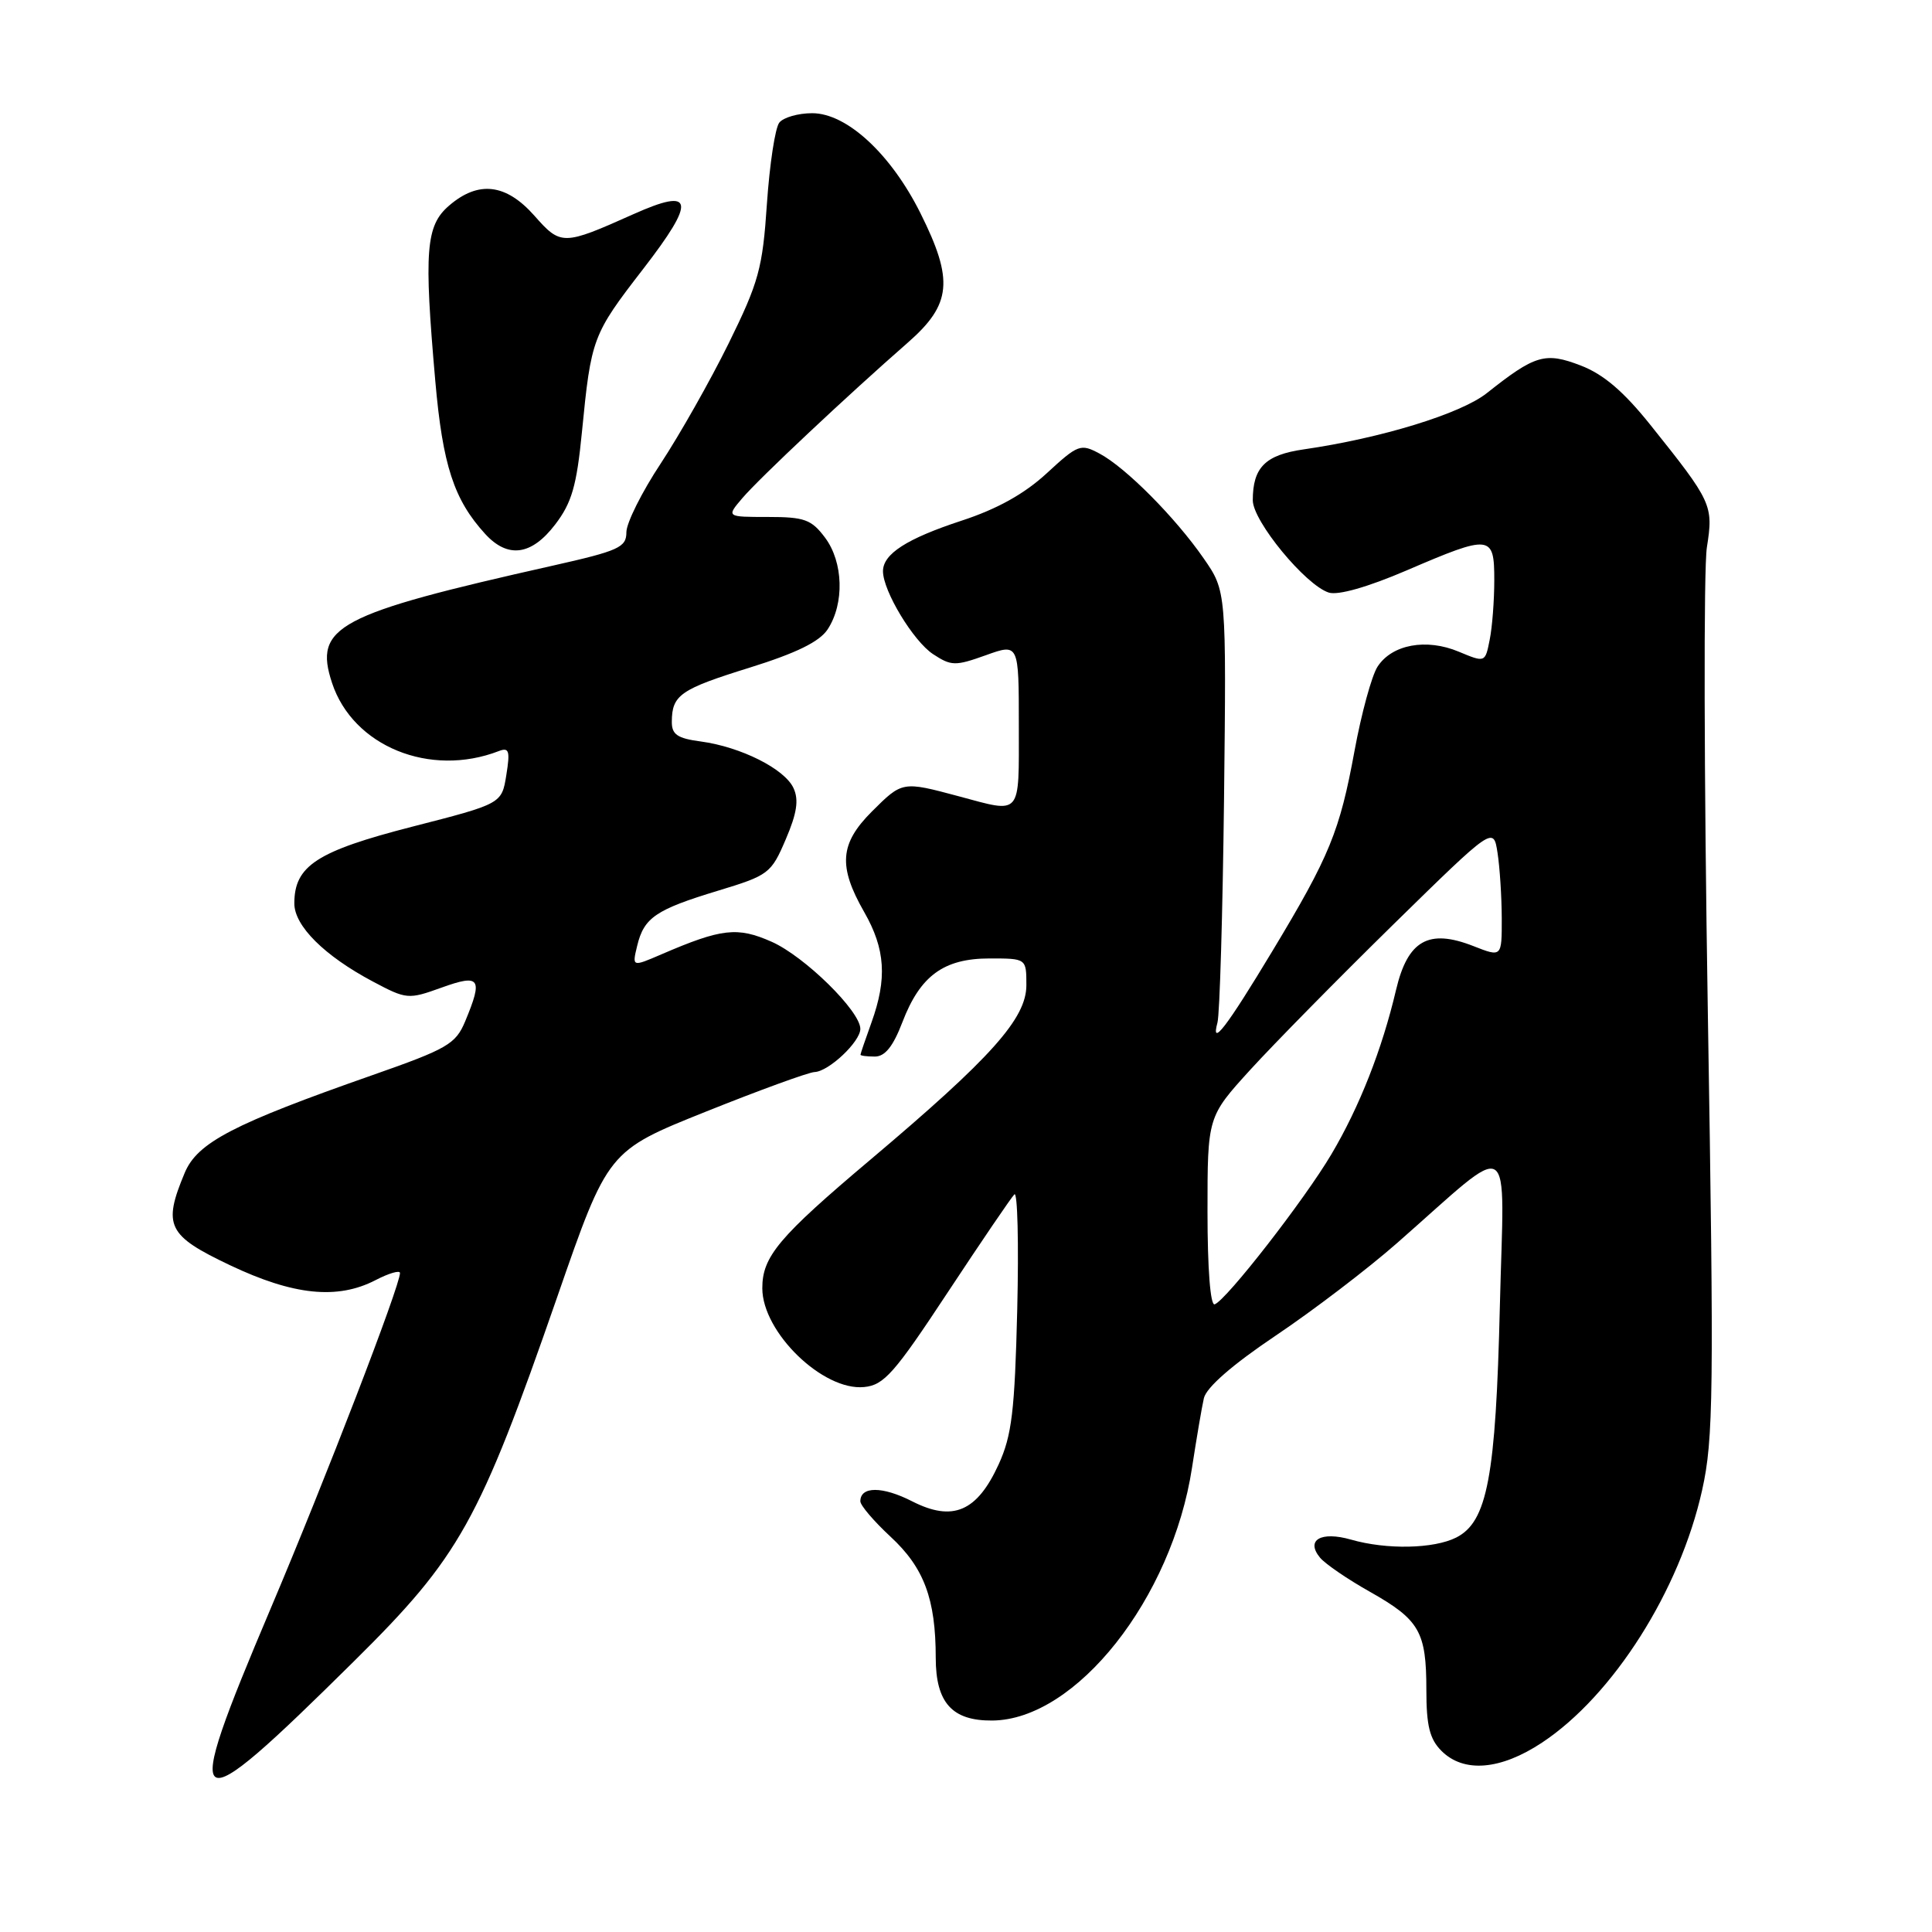<?xml version="1.0" encoding="UTF-8" standalone="no"?>
<!DOCTYPE svg PUBLIC "-//W3C//DTD SVG 1.1//EN" "http://www.w3.org/Graphics/SVG/1.1/DTD/svg11.dtd" >
<svg xmlns="http://www.w3.org/2000/svg" xmlns:xlink="http://www.w3.org/1999/xlink" version="1.1" viewBox="0 0 256 256">
 <g >
 <path fill="currentColor"
d=" M 46.90 220.13 C 60.95 206.23 63.46 201.72 73.84 171.84 C 80.55 152.50 80.55 152.50 93.53 147.30 C 100.66 144.44 107.15 142.08 107.94 142.05 C 109.81 141.98 114.00 138.03 114.00 136.33 C 114.00 133.98 106.62 126.73 102.25 124.79 C 97.71 122.78 95.63 123.01 87.63 126.46 C 83.75 128.13 83.75 128.13 84.43 125.32 C 85.33 121.59 86.88 120.53 95.15 118.02 C 101.85 115.99 102.19 115.73 104.11 111.23 C 105.59 107.78 105.87 106.00 105.15 104.44 C 103.99 101.89 98.18 98.97 92.86 98.25 C 89.75 97.84 89.00 97.32 89.02 95.62 C 89.04 92.09 90.15 91.32 99.32 88.47 C 105.54 86.53 108.59 85.03 109.67 83.39 C 111.91 79.97 111.75 74.49 109.33 71.25 C 107.52 68.83 106.60 68.50 101.75 68.50 C 96.24 68.50 96.24 68.50 98.37 66.00 C 100.61 63.37 112.32 52.37 120.30 45.39 C 126.09 40.32 126.40 37.13 121.96 28.24 C 118.04 20.39 112.20 15.00 107.62 15.00 C 105.76 15.00 103.80 15.56 103.26 16.25 C 102.71 16.94 101.98 21.77 101.62 27.00 C 101.05 35.56 100.54 37.39 96.55 45.50 C 94.11 50.45 90.06 57.60 87.56 61.40 C 85.05 65.19 83.00 69.30 83.00 70.52 C 83.00 72.53 82.01 72.98 73.25 74.95 C 44.61 81.38 41.53 83.02 44.00 90.50 C 46.77 98.89 56.98 103.05 66.10 99.52 C 67.45 99.00 67.61 99.49 67.09 102.70 C 66.48 106.50 66.48 106.50 54.62 109.54 C 41.98 112.79 39.00 114.72 39.00 119.71 C 39.00 122.69 42.99 126.65 49.39 130.05 C 53.87 132.43 54.10 132.45 58.49 130.87 C 63.62 129.02 64.03 129.60 61.63 135.35 C 60.38 138.34 59.28 138.98 49.38 142.45 C 30.89 148.93 26.15 151.39 24.47 155.42 C 21.55 162.41 22.19 163.71 30.46 167.64 C 38.88 171.64 44.70 172.24 49.75 169.63 C 51.54 168.70 53.00 168.28 53.00 168.68 C 53.00 170.38 43.16 195.92 35.88 213.10 C 23.85 241.49 24.74 242.05 46.90 220.13 Z  M 204.32 230.91 C 213.75 224.67 222.59 210.73 225.54 197.45 C 227.05 190.69 227.12 184.62 226.29 133.74 C 225.79 102.81 225.73 75.27 226.17 72.53 C 227.05 66.93 226.86 66.52 218.66 56.27 C 215.11 51.84 212.45 49.58 209.45 48.43 C 204.73 46.62 203.42 47.01 197.00 52.10 C 193.55 54.83 183.03 58.06 172.72 59.55 C 167.66 60.28 166.00 61.94 166.00 66.29 C 166.00 69.05 172.99 77.54 176.07 78.52 C 177.30 78.91 181.22 77.80 186.39 75.58 C 197.54 70.79 198.00 70.84 198.00 76.87 C 198.00 79.56 197.73 83.11 197.39 84.78 C 196.79 87.81 196.79 87.81 193.29 86.35 C 188.99 84.55 184.44 85.39 182.53 88.34 C 181.76 89.53 180.39 94.55 179.48 99.50 C 177.52 110.17 176.18 113.44 168.61 126.00 C 162.51 136.13 160.40 138.88 161.32 135.50 C 161.62 134.40 162.01 121.09 162.19 105.92 C 162.50 78.33 162.50 78.33 159.50 74.00 C 155.75 68.58 149.16 61.94 145.69 60.10 C 143.19 58.76 142.84 58.89 138.70 62.71 C 135.74 65.44 132.13 67.45 127.42 68.99 C 120.14 71.38 117.00 73.40 117.00 75.69 C 117.00 78.31 121.03 84.97 123.64 86.68 C 126.05 88.26 126.58 88.27 130.63 86.82 C 135.00 85.25 135.00 85.25 135.00 96.12 C 135.00 108.31 135.46 107.77 127.00 105.50 C 119.57 103.51 119.56 103.51 115.53 107.53 C 111.27 111.79 111.04 114.78 114.51 120.85 C 117.32 125.76 117.57 129.67 115.47 135.50 C 114.68 137.70 114.02 139.61 114.02 139.75 C 114.01 139.89 114.86 140.00 115.92 140.00 C 117.27 140.00 118.34 138.66 119.57 135.45 C 121.93 129.28 125.05 127.00 131.13 127.00 C 136.00 127.00 136.00 127.00 136.00 130.54 C 136.00 134.95 131.37 140.13 115.35 153.65 C 103.16 163.93 101.00 166.51 101.01 170.71 C 101.02 176.54 109.05 184.33 114.50 183.79 C 117.13 183.54 118.51 181.97 125.57 171.26 C 130.01 164.53 133.99 158.68 134.41 158.26 C 134.83 157.84 135.00 164.70 134.79 173.50 C 134.46 187.01 134.07 190.21 132.33 194.03 C 129.46 200.31 126.25 201.68 120.86 198.93 C 116.92 196.92 114.00 196.92 114.00 198.93 C 114.00 199.47 115.80 201.58 118.00 203.62 C 122.44 207.73 123.99 211.87 123.99 219.69 C 124.00 225.62 126.16 228.02 131.47 227.98 C 142.58 227.90 155.31 211.79 157.95 194.47 C 158.54 190.64 159.24 186.49 159.52 185.27 C 159.85 183.84 163.30 180.83 169.03 176.98 C 173.99 173.65 181.23 168.13 185.12 164.71 C 200.91 150.85 199.30 149.87 198.74 173.06 C 198.20 195.70 197.08 201.64 192.96 203.73 C 189.99 205.23 183.73 205.36 179.03 204.01 C 175.02 202.86 172.97 204.06 174.92 206.41 C 175.61 207.23 178.58 209.27 181.54 210.93 C 188.10 214.64 189.00 216.20 189.00 223.93 C 189.00 228.67 189.44 230.44 191.00 232.00 C 193.95 234.95 198.82 234.55 204.32 230.91 Z  M 73.57 69.49 C 75.76 66.63 76.41 64.38 77.11 57.24 C 78.33 44.80 78.50 44.34 85.20 35.67 C 92.28 26.51 91.97 24.78 83.93 28.38 C 74.60 32.55 74.32 32.56 70.80 28.57 C 67.04 24.33 63.39 23.90 59.50 27.25 C 56.42 29.90 56.16 33.22 57.68 50.50 C 58.66 61.66 60.15 66.22 64.29 70.75 C 67.29 74.03 70.43 73.61 73.57 69.49 Z  M 160.00 160.57 C 160.00 147.98 160.00 147.98 165.68 141.74 C 168.81 138.31 177.33 129.65 184.62 122.50 C 197.89 109.50 197.89 109.50 198.43 113.00 C 198.73 114.92 198.98 118.83 198.99 121.67 C 199.00 126.84 199.00 126.84 195.23 125.36 C 189.29 123.03 186.53 124.60 184.98 131.18 C 183.13 139.05 180.13 146.68 176.42 152.94 C 172.85 158.98 162.49 172.29 160.95 172.83 C 160.38 173.03 160.00 168.10 160.00 160.57 Z "/>
</g>
</svg>